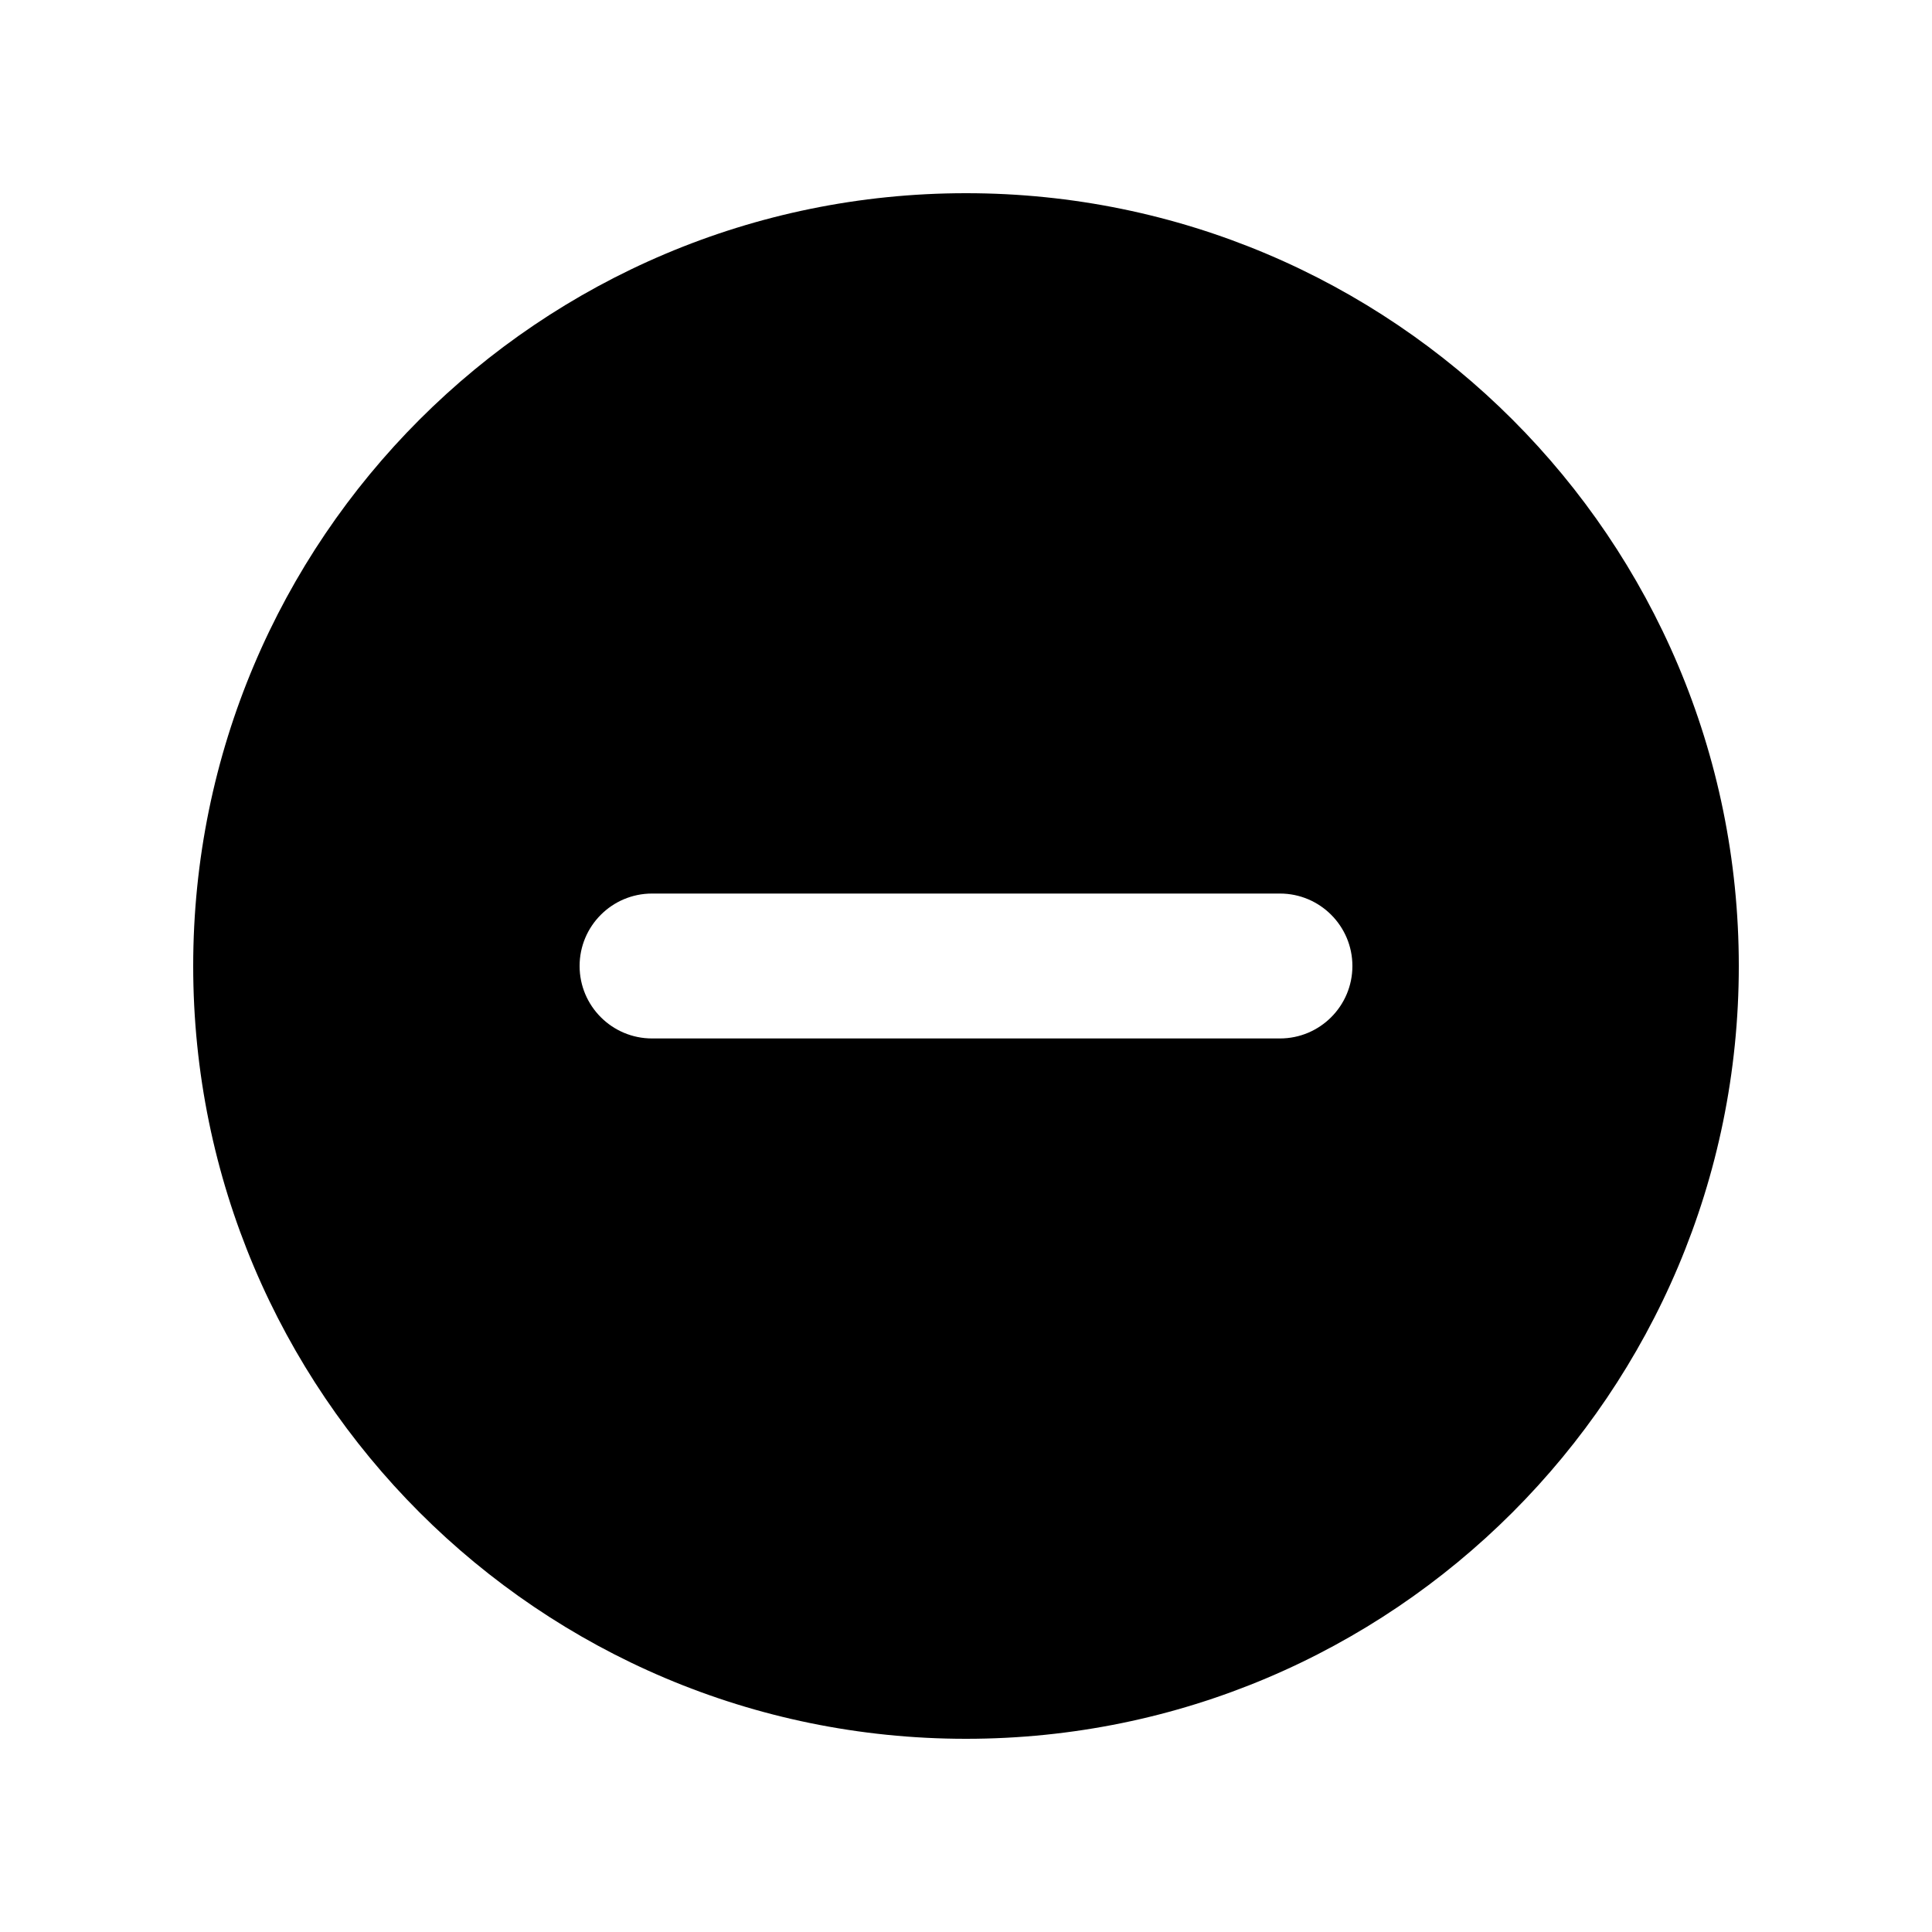<svg xmlns="http://www.w3.org/2000/svg" viewBox="0 0 20 20">
  <path fill-rule="evenodd" d="M10 18C14.418 18 18 14.418 18 10C18 5.582 14.418 2 10 2C5.582 2 2 5.582 2 10C2 14.418 5.582 18 10 18ZM6.75 9.25C6.336 9.25 6 9.586 6 10C6 10.414 6.336 10.75 6.75 10.75H13.25C13.664 10.75 14 10.414 14 10C14 9.586 13.664 9.25 13.25 9.25H6.75Z" clip-rule="evenodd"/>
</svg>
